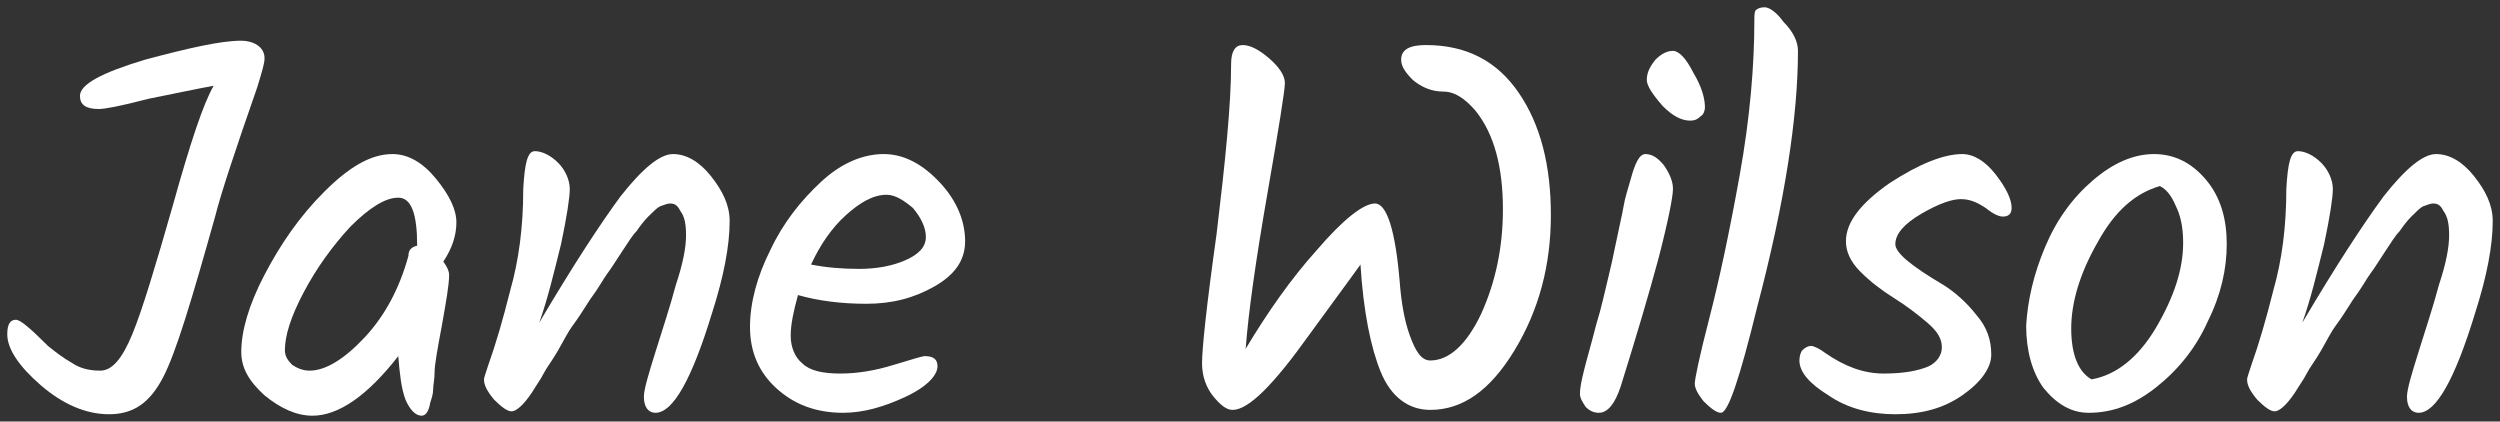 <?xml version="1.0" encoding="utf-8"?>
<!-- Generator: Adobe Illustrator 23.0.3, SVG Export Plug-In . SVG Version: 6.00 Build 0)  -->
<svg version="1.1" id="Layer_1" xmlns="http://www.w3.org/2000/svg" xmlns:xlink="http://www.w3.org/1999/xlink" x="0px" y="0px"
	 viewBox="0 0 172 29" style="enable-background:new 0 0 172 29;" xml:space="preserve">
<rect x="0" y="0" width="172" height="29" fill="#333333" stroke="none"/>
<style type="text/css">
	.st0{fill:#FFFFFF;}
</style>
<g>
	<path class="st0" d="M0.5,23c0-0.7,0.2-1,0.6-1c0.3,0,1,0.6,2.2,1.8c0.5,0.4,1,0.8,1.7,1.2c0.6,0.4,1.3,0.5,1.9,0.5
		c0.8,0,1.5-0.8,2.2-2.5c0.7-1.7,1.6-4.7,2.8-8.9c1.2-4.3,2.1-7,2.8-8.2c-1.1,0.2-2.5,0.5-4.5,0.9c-1.9,0.5-3,0.7-3.4,0.7
		c-0.9,0-1.3-0.3-1.3-0.9c0-0.8,1.5-1.6,4.5-2.5c3-0.8,5.2-1.3,6.6-1.3c0.4,0,0.8,0.1,1.1,0.3c0.3,0.2,0.5,0.5,0.5,0.9
		c0,0.4-0.2,1-0.5,2c-1.5,4.3-2.5,7.3-2.9,8.9c-1.6,5.7-2.7,9.4-3.6,11.1s-2,2.5-3.7,2.5c-1.6,0-3.2-0.7-4.7-2S0.5,24,0.5,23z"/>
	<path class="st0" d="M27,10.6c1.1,0,2.1,0.6,3,1.7c0.9,1.1,1.4,2.1,1.4,3c0,0.9-0.3,1.8-0.9,2.7c0.3,0.4,0.4,0.7,0.4,0.9
		c0,0.7-0.2,1.8-0.5,3.5c-0.3,1.6-0.5,2.7-0.5,3.2c0,0.5-0.1,0.9-0.1,1.2c0,0.3-0.1,0.6-0.2,0.9c-0.1,0.6-0.3,0.9-0.6,0.9
		c-0.4,0-0.8-0.4-1.1-1.1c-0.3-0.8-0.4-1.8-0.5-3c-2.1,2.7-4.1,4.1-5.9,4.1c-1.1,0-2.2-0.5-3.3-1.4c-1.1-1-1.6-1.9-1.6-3
		c0-1.4,0.5-3.2,1.6-5.3c1.1-2.1,2.4-4,4.1-5.7S25.5,10.6,27,10.6z M28.7,16.9c0-2.2-0.4-3.3-1.3-3.3c-0.9,0-2,0.7-3.3,2
		c-1.2,1.3-2.3,2.8-3.2,4.5s-1.3,3-1.3,4c0,0.4,0.2,0.7,0.5,1c0.3,0.2,0.7,0.4,1.2,0.4c1.1,0,2.4-0.8,3.8-2.3c1.4-1.5,2.4-3.4,3-5.6
		C28.1,17.2,28.3,17,28.7,16.9L28.7,16.9z"/>
	<path class="st0" d="M37.1,22.2c2.3-3.9,4.2-6.8,5.6-8.7c1.5-1.9,2.7-2.9,3.6-2.9c0.9,0,1.8,0.5,2.6,1.5c0.8,1,1.3,2,1.3,3.1
		c0,1.7-0.4,3.8-1.2,6.3c-1.4,4.6-2.7,6.9-3.9,6.9c-0.5,0-0.8-0.4-0.8-1.1c0-0.5,0.3-1.5,0.8-3.1c0.5-1.6,1-3.1,1.4-4.6
		c0.5-1.5,0.7-2.6,0.7-3.4c0-0.8-0.1-1.3-0.4-1.7c-0.2-0.4-0.4-0.5-0.7-0.5c-0.2,0-0.4,0.1-0.7,0.2c-0.2,0.1-0.5,0.4-0.8,0.7
		c-0.3,0.3-0.6,0.7-0.8,1c-0.3,0.3-0.6,0.8-1,1.4c-0.4,0.6-0.7,1.1-1,1.5c-0.3,0.4-0.6,1-1.2,1.8c-0.5,0.8-0.9,1.4-1.2,1.8
		c-0.3,0.4-0.6,1-1,1.7s-0.8,1.2-1,1.6c-0.2,0.4-0.5,0.8-0.8,1.3c-0.6,0.9-1.1,1.3-1.4,1.3c-0.3,0-0.7-0.3-1.2-0.8
		c-0.5-0.6-0.7-1-0.7-1.4c0-0.1,0.1-0.4,0.3-1c0.5-1.4,1-3.1,1.5-5.1c0.6-2.1,0.9-4.4,0.9-7c0.1-1.8,0.3-2.6,0.8-2.6
		c0.5,0,1.1,0.3,1.6,0.8s0.8,1.2,0.8,1.8c0,0.6-0.2,1.9-0.6,3.8C38.1,18.8,37.7,20.5,37.1,22.2z"/>
	<path class="st0" d="M66.4,16.6c0,1.3-0.7,2.3-2.1,3.1c-1.4,0.8-2.9,1.2-4.7,1.2c-1.7,0-3.3-0.2-4.7-0.6c-0.3,1.1-0.5,2-0.5,2.8
		c0,0.8,0.3,1.5,0.8,1.9c0.5,0.5,1.4,0.7,2.6,0.7c1.2,0,2.4-0.2,3.7-0.6c1.3-0.4,2-0.6,2.1-0.6c0.6,0,0.9,0.2,0.9,0.7
		c0,0.6-0.7,1.4-2.2,2.1c-1.5,0.7-2.9,1.1-4.3,1.1c-1.9,0-3.4-0.6-4.6-1.7c-1.2-1.1-1.8-2.5-1.8-4.2c0-1.7,0.5-3.5,1.4-5.3
		c0.9-1.9,2.1-3.4,3.5-4.7s2.9-1.9,4.3-1.9s2.7,0.7,3.9,2C65.9,13.9,66.4,15.3,66.4,16.6z M61,13.4c-0.9,0-1.8,0.5-2.8,1.4
		c-1,0.9-1.8,2.1-2.4,3.4c1,0.2,2.1,0.3,3.3,0.3s2.3-0.2,3.2-0.6c0.9-0.4,1.4-0.9,1.4-1.6c0-0.6-0.3-1.3-0.9-2
		C62.2,13.8,61.6,13.4,61,13.4z"/>
	<path class="st0" d="M98.1,3.1c2.8,0,4.9,1.1,6.4,3.3s2.2,5,2.2,8.4s-0.8,6.5-2.5,9.3c-1.7,2.8-3.6,4.1-5.8,4.1
		c-1.5,0-2.7-0.9-3.4-2.6c-0.7-1.7-1.2-4.2-1.4-7.4c-1,1.4-2.2,3-3.5,4.8c-2.5,3.5-4.2,5.2-5.3,5.2c-0.4,0-0.8-0.3-1.3-0.9
		s-0.8-1.4-0.8-2.3c0-1,0.3-3.9,1-8.9c0.6-5,1-8.9,1-11.7c0-0.9,0.3-1.3,0.8-1.3s1.1,0.3,1.8,0.9c0.7,0.6,1.1,1.2,1.1,1.7
		c0,0.5-0.4,3-1.2,7.6c-0.8,4.6-1.3,8.1-1.5,10.7c1.5-2.5,3.1-4.8,4.9-6.8c1.8-2.1,3.2-3.2,4-3.2c0.8,0,1.4,1.8,1.7,5.4
		c0.1,1.3,0.3,2.6,0.7,3.7c0.4,1.1,0.8,1.7,1.4,1.7c1.3,0,2.5-1.1,3.5-3.2c1-2.2,1.5-4.6,1.5-7.2c0-2.9-0.6-5.2-1.9-6.8
		c-0.7-0.8-1.4-1.3-2.2-1.3c-0.8,0-1.5-0.3-2.1-0.8c-0.6-0.6-0.8-1-0.8-1.4C96.4,3.4,97,3.1,98.1,3.1z"/>
	<path class="st0" d="M113.3,5.5c0-0.5,0.2-0.9,0.6-1.4c0.4-0.4,0.8-0.6,1.2-0.6c0.4,0,0.9,0.5,1.4,1.5c0.6,1,0.8,1.8,0.8,2.4
		c0,0.2-0.1,0.5-0.3,0.6c-0.2,0.2-0.4,0.3-0.7,0.3c-0.6,0-1.2-0.3-1.9-1C113.7,6.5,113.3,5.9,113.3,5.5z M113.2,10.6
		c0.5,0,0.9,0.3,1.3,0.8c0.4,0.6,0.6,1.1,0.6,1.6s-0.3,2.1-1,4.8c-0.7,2.6-1.6,5.6-2.6,8.8c-0.4,1.2-0.9,1.8-1.5,1.8
		c-0.3,0-0.6-0.1-0.9-0.4c-0.2-0.3-0.4-0.6-0.4-0.9c0-0.4,0.1-0.9,0.3-1.7c0.2-0.8,0.5-1.8,0.8-3c0.4-1.3,0.6-2.3,0.8-3.1
		c0.2-0.8,0.4-1.7,0.6-2.7c0.2-1,0.4-1.8,0.5-2.4c0.1-0.6,0.3-1.2,0.5-1.9C112.5,11.2,112.8,10.6,113.2,10.6z"/>
	<path class="st0" d="M123.7,3.5c0,4.5-0.9,10.4-2.8,17.6c-1.2,4.9-2,7.3-2.5,7.3c-0.3,0-0.7-0.3-1.2-0.8c-0.4-0.5-0.6-0.9-0.6-1.2
		s0.3-1.8,1-4.5s1.4-6,2.1-9.9c0.7-3.9,1-7.5,1-10.6c0-0.3,0-0.6,0.1-0.7c0.1-0.1,0.3-0.2,0.6-0.2c0.3,0,0.8,0.3,1.3,1
		C123.4,2.2,123.7,2.9,123.7,3.5z"/>
	<path class="st0" d="M135,10.6c0.8,0,1.6,0.5,2.3,1.4c0.7,0.9,1.1,1.7,1.1,2.3c0,0.4-0.2,0.6-0.6,0.6c-0.3,0-0.7-0.2-1.2-0.6
		c-0.6-0.4-1.1-0.6-1.7-0.6s-1.5,0.3-2.7,1c-1.2,0.7-1.8,1.4-1.8,2.1c0,0.6,1.1,1.5,3.3,2.8c0.8,0.5,1.6,1.2,2.3,2.1
		c0.7,0.8,1,1.7,1,2.7c0,0.9-0.7,1.9-2,2.8c-1.3,0.9-2.8,1.3-4.6,1.3c-1.7,0-3.3-0.4-4.6-1.3c-1.3-0.8-2-1.6-2-2.4
		c0-0.3,0.1-0.6,0.2-0.7c0.2-0.2,0.4-0.3,0.6-0.3c0.2,0,0.6,0.2,1,0.5c1.3,0.9,2.6,1.4,4,1.4c1.4,0,2.4-0.2,3.1-0.5
		c0.6-0.3,0.9-0.8,0.9-1.3c0-0.6-0.3-1.1-1-1.7c-0.7-0.6-1.5-1.2-2.3-1.7c-0.8-0.5-1.6-1.1-2.3-1.8c-0.7-0.7-1-1.4-1-2.1
		c0-1.3,1-2.6,3-4C132,11.3,133.7,10.6,135,10.6z"/>
	<path class="st0" d="M150.2,16.7c0-0.8-0.1-1.6-0.4-2.3c-0.3-0.7-0.6-1.3-1.2-1.6c-1.7,0.5-3.1,1.7-4.3,3.9
		c-1.2,2.1-1.8,4.1-1.8,5.9c0,1.8,0.5,3,1.4,3.5c1.7-0.3,3.2-1.5,4.4-3.5C149.6,20.4,150.2,18.5,150.2,16.7z M140.7,17
		c0.8-1.9,1.9-3.4,3.3-4.6c1.4-1.2,2.8-1.8,4.2-1.8c1.4,0,2.6,0.6,3.6,1.8c1,1.2,1.4,2.7,1.4,4.4c0,1.7-0.4,3.5-1.3,5.3
		c-0.8,1.8-2,3.3-3.5,4.5c-1.5,1.2-3,1.8-4.7,1.8c-1.2,0-2.2-0.6-3.1-1.7c-0.8-1.1-1.2-2.6-1.2-4.3C139.5,20.7,139.9,18.9,140.7,17z
		"/>
	<path class="st0" d="M158.4,22.2c2.3-3.9,4.2-6.8,5.6-8.7c1.5-1.9,2.7-2.9,3.6-2.9c0.9,0,1.8,0.5,2.6,1.5c0.8,1,1.3,2,1.3,3.1
		c0,1.7-0.4,3.8-1.2,6.3c-1.4,4.6-2.7,6.9-3.9,6.9c-0.5,0-0.8-0.4-0.8-1.1c0-0.5,0.3-1.5,0.8-3.1c0.5-1.6,1-3.1,1.4-4.6
		c0.5-1.5,0.7-2.6,0.7-3.4c0-0.8-0.1-1.3-0.4-1.7c-0.2-0.4-0.4-0.5-0.7-0.5c-0.2,0-0.4,0.1-0.7,0.2c-0.2,0.1-0.5,0.4-0.8,0.7
		c-0.3,0.3-0.6,0.7-0.8,1c-0.3,0.3-0.6,0.8-1,1.4c-0.4,0.6-0.7,1.1-1,1.5c-0.3,0.4-0.6,1-1.2,1.8c-0.5,0.8-0.9,1.4-1.2,1.8
		c-0.3,0.4-0.6,1-1,1.7c-0.4,0.7-0.8,1.2-1,1.6c-0.2,0.4-0.5,0.8-0.8,1.3c-0.6,0.9-1.1,1.3-1.4,1.3c-0.3,0-0.7-0.3-1.2-0.8
		c-0.5-0.6-0.7-1-0.7-1.4c0-0.1,0.1-0.4,0.3-1c0.5-1.4,1-3.1,1.5-5.1c0.6-2.1,0.9-4.4,0.9-7c0.1-1.8,0.3-2.6,0.8-2.6
		c0.5,0,1.1,0.3,1.6,0.8s0.8,1.2,0.8,1.8c0,0.6-0.2,1.9-0.6,3.8C159.4,18.8,159,20.5,158.4,22.2z"/>
</g>
<path class="st0" d="M2.5,42.5l-0.1-0.2C2.1,41.9,2,41.6,2,41.4c0-0.3,0.2-0.6,0.5-0.9c0.4-0.3,0.7-0.4,1-0.4c0.1,0,0.3,0,0.5,0
	c0.2,0,0.3,0,0.4,0c2.1-0.3,3.6-0.5,4.4-0.5c1.6,0,2.9,0.4,3.8,1.1c0.9,0.8,1.4,1.7,1.4,2.8c0,1.1-0.5,2.1-1.4,3s-2.1,1.7-3.7,2.3
	c2.5,2.1,4.5,3.5,5.8,4.3c0.5,0.3,0.7,0.6,0.7,1.1c0,0.3-0.2,0.6-0.5,0.9c-0.3,0.3-0.6,0.4-0.9,0.4c-0.4,0-0.9-0.2-1.4-0.5
	c-0.5-0.4-1.3-0.9-2.2-1.7c-1-0.8-1.5-1.2-1.7-1.4c-1.4-1.1-2.3-1.9-2.9-2.3c-0.8,0-1.1-0.4-1.1-1.1c0-0.4,0.2-0.7,0.5-0.9
	c0.3-0.3,0.7-0.4,1.1-0.4c0.1,0,0.3,0,0.4,0.1c0.1,0,0.2,0.1,0.3,0.1c0.5,0,1.3-0.4,2.5-1.1c1.2-0.8,1.9-1.7,1.9-2.7
	c0-0.5-0.3-0.9-0.8-1.3c-0.5-0.4-1.2-0.5-2-0.5c-1,0-1.7,0.1-2.3,0.2c-0.6,0.1-0.9,0.2-1,0.2c-0.1,0-0.1,0.2-0.2,0.3
	s-0.2,0.9-0.5,2.2C4.4,46.1,4.2,47.5,4,49c-0.2,1.5-0.3,2.7-0.3,3.4c0,0.5,0,0.9,0.1,1.3c0.1,0.4,0.1,0.7,0.1,1
	c0,0.3-0.2,0.5-0.5,0.8c-0.3,0.3-0.6,0.4-1,0.4c-1,0-1.5-0.7-1.5-2.1c0-1.1,0.1-2.7,0.4-4.7s0.5-3.8,0.9-5.3c0-0.2,0.1-0.5,0.1-0.7
	L2.5,42.5z"/>
<path class="st0" d="M17.5,48.3L17.5,48.3c0.2-1.3,0.3-2,0.3-2.2c0-0.5,0.1-1,0.3-1.3c0.2-0.4,0.6-0.5,1-0.5c0.5,0,0.9,0.1,1.1,0.3
	c0.3,0.2,0.4,0.5,0.4,0.8s-0.1,0.9-0.4,1.8l-0.1,0.2c-0.4,1.4-0.6,2.5-0.7,3.4c-0.1,0.9-0.1,1.6-0.1,2.1c0,0.4,0.1,1,0.2,1.8
	c0,0.1,0,0.2,0,0.3c0,0.2-0.2,0.4-0.5,0.7s-0.6,0.4-1,0.4c-0.9,0-1.4-0.7-1.4-2.1c0-1.2,0.2-2.7,0.5-4.4
	C17.3,49,17.4,48.6,17.5,48.3z M22.6,39.4c0,0.5-0.2,1-0.7,1.3c-0.5,0.4-0.9,0.6-1.2,0.6c-0.4,0-0.8-0.2-1.1-0.5s-0.5-0.7-0.5-1.1
	c0-0.5,0.2-0.9,0.5-1.3c0.3-0.3,0.8-0.5,1.4-0.5c0.5,0,0.9,0.1,1.2,0.4C22.5,38.7,22.6,39.1,22.6,39.4z"/>
<path class="st0" d="M30.6,51.8c-1.9,2.6-3.7,3.9-5.6,3.9c-0.8,0-1.4-0.3-1.8-0.9c-0.5-0.6-0.7-1.4-0.7-2.3c0-1.9,0.8-3.7,2.3-5.6
	c1.5-1.8,3.1-2.8,4.6-2.8c0.9,0,1.5,0.2,1.9,0.7c0.5-2.3,0.9-3.8,1-4.4c0.2-1.1,0.4-1.8,0.5-2.2c0.1-0.4,0.4-0.6,0.7-0.8
	c0.3-0.2,0.5-0.3,0.8-0.3c0.4,0,0.6,0.2,0.8,0.5s0.3,0.7,0.3,1.1c0,0.2-0.2,0.8-0.5,1.7c-0.5,1.5-1,3.4-1.4,5.6s-0.7,3.9-0.7,5.2
	c0,1.2,0.3,1.9,0.8,1.9c0.3,0,0.6-0.1,0.9-0.2c0.3-0.1,0.5-0.2,0.7-0.2c0.4,0,0.5,0.2,0.5,0.6c0,0.5-0.4,1-1.1,1.5
	c-0.7,0.5-1.4,0.7-2,0.7c-0.7,0-1.2-0.4-1.6-1.1C30.6,53.8,30.5,52.9,30.6,51.8z M29.4,46.3c-0.9,0-1.9,0.7-2.9,2.1
	s-1.5,2.7-1.5,3.9c0,0.7,0.3,1,0.8,1c0.9,0,1.9-0.8,3.1-2.3c1.2-1.6,1.8-2.8,1.8-3.7c0-0.3-0.1-0.5-0.3-0.8
	C30.1,46.4,29.8,46.3,29.4,46.3z"/>
<path class="st0" d="M46.2,48.7c-0.1,0.1-0.6,1.2-1.6,3.4c-0.1,0.2-0.1,0.3-0.2,0.3c-1.2,2.5-2.2,3.7-2.8,3.7c-1,0-1.9-1.3-2.7-3.8
	c-0.8-2.6-1.2-4.7-1.2-6.4c0-0.6,0.1-1.1,0.4-1.5s0.7-0.6,1.2-0.6c0.3,0,0.6,0.1,0.9,0.4c0.3,0.3,0.4,0.6,0.4,0.8l-0.1,1.4
	c0,0.4,0,0.9,0,1.3c0,0.8,0.2,1.8,0.5,3c0.3,1.3,0.5,1.9,0.7,1.9c0.1,0,0.5-0.6,1.1-1.9c0.8-1.7,1.5-2.9,2-3.8h0
	c0.7-1.4,1.3-2.3,1.9-2.7c0.5,0,0.8,0.2,1.1,0.4c0.3,0.2,0.4,0.5,0.4,0.8c0,0.2,0,0.4,0,0.5c0,0.1,0,0.2,0,0.3
	c0,2.2,0.6,4.1,1.8,5.8c0.1,0.1,0.1,0,0.2-0.1c0.1-0.2,0.2-0.7,0.4-1.6c0.4-1.6,0.9-3.1,1.5-4.3c0.6-1.2,1-2,1.4-2.3
	c0.4-0.3,0.7-0.4,1.2-0.4c0.3,0,0.5,0.1,0.7,0.3c0.2,0.2,0.3,0.4,0.3,0.7c0,0.3-0.1,0.5-0.2,0.7c-0.9,1.2-1.7,2.9-2.5,5.1
	c-0.7,2.3-1.3,3.6-1.5,4.1c-0.3,0.5-0.5,0.8-0.7,0.8c-0.7,0-1.2-0.1-1.6-0.4c-0.4-0.2-0.8-0.7-1.2-1.4s-0.8-1.5-1.1-2.5
	S46.3,49.1,46.2,48.7z"/>
<path class="st0" d="M64.2,51.8c-1.9,2.5-3.7,3.7-5.5,3.7c-0.6,0-1.2-0.3-1.7-0.8c-0.5-0.5-0.7-1.2-0.7-1.9c0-1.9,0.8-3.9,2.5-6.1
	c1.7-2.1,3.4-3.2,5.1-3.2c0.9,0,1.4,0.4,1.7,1.3c0.8,0,1.2,0.3,1.2,0.9c0,0.3-0.1,0.8-0.2,1.6c-0.3,1.5-0.4,2.7-0.4,3.5
	c0,0.9,0.1,1.6,0.2,1.9c0.1,0.4,0.2,0.6,0.3,0.7c0.1,0.1,0.2,0.2,0.5,0.4c0.3,0.1,0.4,0.3,0.4,0.6c0,0.4-0.2,0.7-0.6,0.9
	c-0.4,0.2-0.8,0.4-1.2,0.4C64.7,55.9,64.1,54.5,64.2,51.8z M63.6,45.9c-0.7,0-1.7,0.8-2.8,2.4c-1.2,1.6-1.7,3-1.7,4.1
	c0,0.6,0.1,0.9,0.4,0.9c0.8,0,1.9-0.8,3.1-2.3c1.2-1.5,1.9-2.8,1.9-3.9c0-0.4-0.1-0.6-0.2-0.9C63.9,46,63.8,45.9,63.6,45.9z"/>
<path class="st0" d="M78.7,53.8c-0.3-0.6-0.6-1.8-0.8-3.6c-0.2-1.8-0.5-2.8-1.1-2.8c-0.5,0-1.4,1-2.7,2.9c-1.3,1.9-2,3.3-2.3,4.2
	c-0.1,0.3-0.2,0.5-0.4,0.7c-0.2,0.2-0.3,0.3-0.5,0.3c-1.1,0-1.6-0.5-1.6-1.5c0-0.3,0.1-1.1,0.3-2.3c0.3-1.5,0.4-3.4,0.4-5.7
	c0-0.3,0.1-0.7,0.4-1.1c0.3-0.4,0.6-0.6,0.9-0.6c0.4,0,0.7,0.1,1,0.3c0.2,0.2,0.3,0.8,0.3,1.7c0,0.7-0.2,2-0.6,4
	c1.6-3.6,3.3-5.5,5.2-5.5c1.7,0,2.6,1.3,2.9,3.9c0.3,2.7,0.6,4,1,4c0.2,0,0.4,0,0.6-0.1c0.3-0.1,0.5-0.1,0.6-0.1
	c0.3,0,0.5,0.2,0.5,0.6c0,0.4-0.2,0.8-0.7,1.2c-0.5,0.4-1.1,0.6-1.8,0.6C79.7,54.9,79.1,54.6,78.7,53.8L78.7,53.8z"/>
<path class="st0" d="M105.6,42.1l-3.3,0.2c-1.2,0.1-2.1,0.2-3,0.3c-0.8,0.1-1.3,0.2-1.3,0.3c-0.1,0.1-0.1,0.3-0.1,0.7
	c0,0.4-0.2,1-0.4,1.9c-0.2,0.7-0.3,1.3-0.3,1.7c0.5,0,1.1,0,2-0.1s1.5-0.2,1.8-0.3c1-0.3,1.8-0.4,2.4-0.4c1.1,0,1.7,0.3,1.7,1
	c0,0.5-0.2,0.8-0.5,1c-0.3,0.2-0.8,0.3-1.5,0.4c-0.4,0-0.9,0.1-1.4,0.2c-0.3,0-0.6,0.1-1,0.1c-2,0.2-3.2,0.4-3.5,0.5h0
	c-0.1,0-0.2,0.1-0.3,0.2c-0.1,0.1-0.2,0.7-0.3,1.6c-0.2,0.9-0.2,1.6-0.2,2c0,0.3,0.2,0.4,0.5,0.4c0.3,0,1.2-0.1,2.7-0.3
	c1.5-0.2,2.4-0.3,2.7-0.4c1-0.2,1.6-0.3,1.9-0.3c0.9,0.1,1.4,0.6,1.4,1.3c0,0.3-0.1,0.6-0.3,0.8c-0.7,0.3-1.7,0.5-3,0.6
	c-1,0.1-2.2,0.2-3.6,0.4c-1.2,0.3-2.4,0.4-3.5,0.4c-0.6,0-1-0.1-1.3-0.4c-0.3-0.2-0.4-0.6-0.5-1.2l0-0.4c0-0.1,0.1-0.3,0.2-0.7
	c0.3-0.9,0.6-2.8,1.1-5.9s0.6-4.7,0.6-5.1c0,0,0,0-0.1-0.1c0,0-0.1-0.2-0.3-0.4c-0.1-0.2-0.2-0.5-0.2-0.7c0-0.1,0-0.2,0-0.3
	c0-0.2,0.2-0.3,0.5-0.5s0.5-0.2,0.8-0.2c0.3,0,0.7,0,1,0.1c0.6,0,2.5-0.2,5.8-0.6c1.1-0.1,1.7-0.2,1.7-0.2l0.2,0
	c1.3-0.1,1.9,0.3,1.9,1.2c0,0.2-0.1,0.4-0.3,0.6C106,41.9,105.8,42,105.6,42.1z"/>
<path class="st0" d="M112,37.2c0.8,0,1.2,0.4,1.2,1.3c0,0.4-0.1,0.8-0.2,1.3c-0.1,0.4-0.4,1.6-0.9,3.3c-0.4,1.3-0.6,2.7-0.8,4.2
	c-0.2,1.5-0.3,2.7-0.3,3.6c0,0.9,0.1,2,0.2,3.2c0,0.3,0.1,0.5,0.1,0.6c0,0.4-0.2,0.8-0.5,1.1s-0.7,0.5-1,0.5c-0.5,0-0.9-0.2-1.1-0.7
	s-0.3-1.3-0.3-2.5c0-2.5,0.3-5.5,0.9-8.9c0.6-3.4,1.1-5.4,1.5-6C111.1,37.5,111.5,37.2,112,37.2z"/>
<path class="st0" d="M121.7,51.8c-1.9,2.5-3.7,3.7-5.5,3.7c-0.6,0-1.2-0.3-1.7-0.8s-0.7-1.2-0.7-1.9c0-1.9,0.8-3.9,2.5-6.1
	c1.7-2.1,3.4-3.2,5.1-3.2c0.9,0,1.4,0.4,1.7,1.3c0.8,0,1.2,0.3,1.2,0.9c0,0.3-0.1,0.8-0.2,1.6c-0.3,1.5-0.4,2.7-0.4,3.5
	c0,0.9,0.1,1.6,0.2,1.9c0.1,0.4,0.2,0.6,0.3,0.7s0.2,0.2,0.5,0.4c0.3,0.1,0.4,0.3,0.4,0.6c0,0.4-0.2,0.7-0.6,0.9
	c-0.4,0.2-0.8,0.4-1.2,0.4C122.2,55.9,121.5,54.5,121.7,51.8z M121,45.9c-0.7,0-1.7,0.8-2.8,2.4c-1.2,1.6-1.7,3-1.7,4.1
	c0,0.6,0.1,0.9,0.4,0.9c0.8,0,1.9-0.8,3.1-2.3c1.2-1.5,1.9-2.8,1.9-3.9c0-0.4-0.1-0.6-0.2-0.9C121.4,46,121.2,45.9,121,45.9z"/>
<path class="st0" d="M129.6,50.5c1.2-2.2,2.2-3.7,3.1-4.5c0.9-0.8,1.7-1.2,2.6-1.2c0.6,0,1.1,0.2,1.5,0.6c0.4,0.4,0.7,1.5,0.9,3.3
	c0.1,0.8,0.2,1.5,0.3,2s0.3,1,0.4,1.4c0.2,0.4,0.4,0.8,0.6,1.1c0.2,0.3,0.3,0.5,0.3,0.8s-0.1,0.5-0.4,0.7c-0.2,0.2-0.5,0.3-0.9,0.3
	c-0.6,0-1.2-0.3-1.7-1s-0.8-1.7-0.9-2.9c-0.1-1.5-0.2-2.5-0.4-2.9c-0.1-0.4-0.4-0.6-0.7-0.6c-0.4,0-1.2,0.8-2.4,2.5
	c-1.2,1.7-2.1,3-2.6,4c-0.3,0.8-0.6,1.2-0.8,1.5s-0.4,0.3-0.7,0.3c-0.4,0-0.8-0.1-1.1-0.3s-0.4-0.5-0.4-0.9c0-0.2,0.1-0.8,0.3-1.8
	c0.7-3.8,1.3-7.9,1.8-12.3c0.1-1,0.3-1.8,0.7-2.2c0.3-0.4,0.6-0.6,0.9-0.6c0.4,0,0.7,0.1,1,0.4s0.4,0.7,0.4,1.2
	c0,0.8-0.1,1.7-0.3,2.8s-0.6,2.7-1.1,5C130,48.5,129.8,49.6,129.6,50.5z"/>
<path class="st0" d="M150.5,51.7c0,0.7-0.6,1.6-1.9,2.7c-1.3,1-2.7,1.6-4.2,1.6c-1.2,0-2.2-0.4-2.9-1.1c-0.7-0.8-1-1.8-1-3.2
	c0-2,0.7-3.9,2.1-5.6s2.9-2.6,4.5-2.6c0.8,0,1.4,0.3,1.9,0.8s0.7,1.1,0.7,1.8c0,1.2-0.6,2.4-1.8,3.6c-1.2,1.1-2.7,1.9-4.6,2.3
	c-0.2,0-0.3,0.2-0.3,0.4c0,0.3,0.2,0.7,0.5,1c0.3,0.3,0.7,0.5,1.2,0.5c1.4,0,2.9-0.7,4.3-2.2c0.3-0.3,0.5-0.4,0.8-0.4
	C150.3,51,150.5,51.2,150.5,51.7z M143.3,49.8c1.1-0.2,2.1-0.7,3-1.5c0.9-0.7,1.3-1.4,1.3-2c0-0.2-0.1-0.4-0.2-0.6
	c-0.1-0.2-0.3-0.2-0.5-0.2c-0.6,0-1.3,0.5-2.1,1.4S143.6,48.8,143.3,49.8z"/>
<path class="st0" d="M161.9,51.7c0,0.7-0.6,1.6-1.9,2.7c-1.3,1-2.7,1.6-4.2,1.6c-1.2,0-2.2-0.4-2.9-1.1c-0.7-0.8-1-1.8-1-3.2
	c0-2,0.7-3.9,2.1-5.6s2.9-2.6,4.5-2.6c0.8,0,1.4,0.3,1.9,0.8s0.7,1.1,0.7,1.8c0,1.2-0.6,2.4-1.8,3.6c-1.2,1.1-2.7,1.9-4.6,2.3
	c-0.2,0-0.3,0.2-0.3,0.4c0,0.3,0.2,0.7,0.5,1c0.3,0.3,0.7,0.5,1.2,0.5c1.4,0,2.9-0.7,4.3-2.2c0.3-0.3,0.5-0.4,0.8-0.4
	C161.7,51,161.9,51.2,161.9,51.7z M154.7,49.8c1.1-0.2,2.1-0.7,3-1.5c0.9-0.7,1.3-1.4,1.3-2c0-0.2-0.1-0.4-0.2-0.6
	c-0.1-0.2-0.3-0.2-0.5-0.2c-0.6,0-1.3,0.5-2.1,1.4S155,48.8,154.7,49.8z"/>
</svg>
